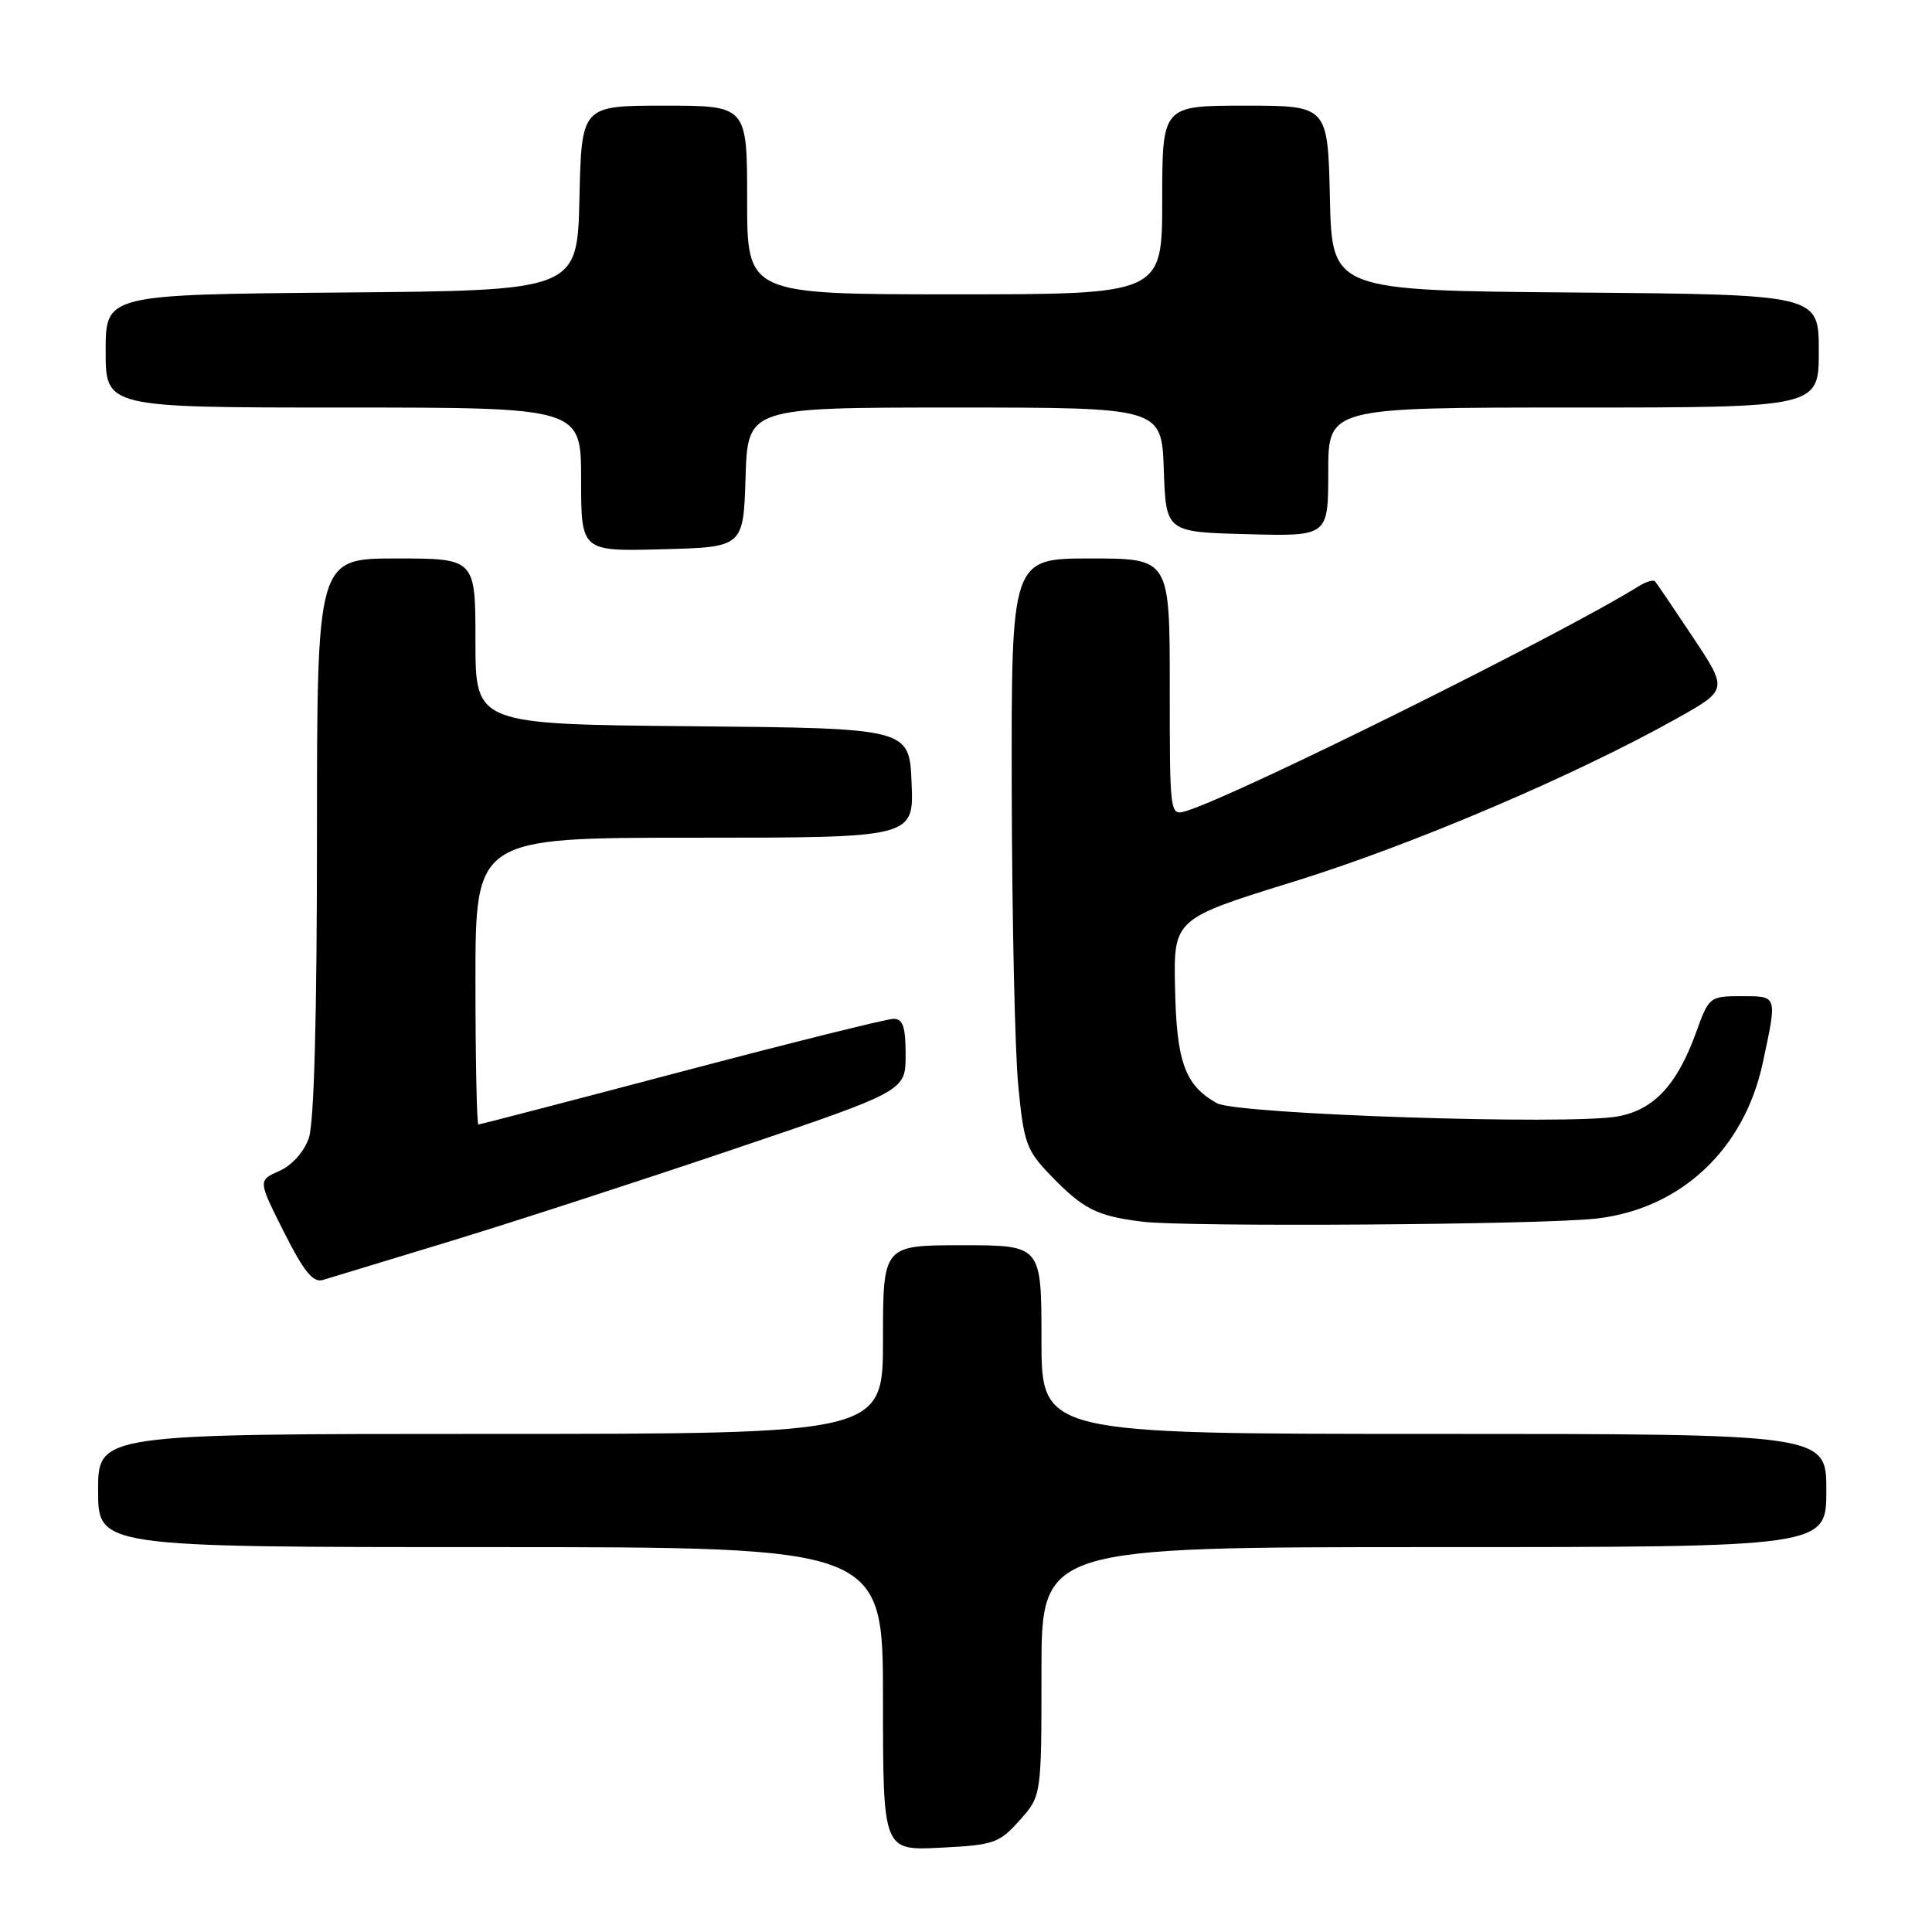 <?xml version="1.0" encoding="UTF-8" standalone="no"?>
<!DOCTYPE svg PUBLIC "-//W3C//DTD SVG 1.1//EN" "http://www.w3.org/Graphics/SVG/1.1/DTD/svg11.dtd" >
<svg xmlns="http://www.w3.org/2000/svg" xmlns:xlink="http://www.w3.org/1999/xlink" version="1.1" viewBox="0 0 256 256">
 <g >
 <path fill="currentColor"
d=" M 135.10 241.21 C 138.00 237.97 138.00 237.97 138.00 221.48 C 138.00 205.00 138.00 205.00 190.00 205.00 C 242.00 205.00 242.00 205.00 242.00 197.50 C 242.00 190.00 242.00 190.00 190.00 190.00 C 138.00 190.00 138.00 190.00 138.00 177.50 C 138.00 165.00 138.00 165.00 127.50 165.00 C 117.00 165.00 117.00 165.00 117.00 177.50 C 117.00 190.00 117.00 190.00 65.00 190.00 C 13.00 190.00 13.00 190.00 13.00 197.50 C 13.00 205.00 13.00 205.00 65.00 205.00 C 117.00 205.00 117.00 205.00 117.00 225.11 C 117.00 245.22 117.00 245.22 124.60 244.83 C 131.70 244.48 132.40 244.23 135.10 241.21 Z  M 59.50 164.52 C 67.75 162.01 84.74 156.49 97.25 152.26 C 120.00 144.57 120.00 144.57 120.00 139.78 C 120.00 136.06 119.64 135.00 118.40 135.00 C 117.52 135.00 104.87 138.15 90.29 142.00 C 75.71 145.85 63.60 149.00 63.39 149.00 C 63.18 149.00 63.00 140.45 63.00 130.00 C 63.00 111.00 63.00 111.00 92.04 111.00 C 121.09 111.00 121.09 111.00 120.79 103.75 C 120.50 96.50 120.50 96.50 91.75 96.23 C 63.00 95.97 63.00 95.97 63.00 84.98 C 63.00 74.00 63.00 74.00 52.50 74.00 C 42.00 74.00 42.00 74.00 42.00 110.85 C 42.00 134.68 41.62 148.80 40.92 150.80 C 40.28 152.64 38.68 154.42 37.01 155.16 C 34.18 156.41 34.18 156.41 37.63 163.26 C 40.27 168.50 41.48 169.99 42.79 169.60 C 43.73 169.31 51.25 167.03 59.50 164.52 Z  M 211.50 161.47 C 222.67 160.21 231.11 152.34 233.57 140.86 C 235.51 131.81 235.57 132.00 230.73 132.00 C 226.55 132.00 226.44 132.09 224.76 136.75 C 222.24 143.74 219.16 147.06 214.36 147.93 C 207.93 149.11 163.91 147.66 161.25 146.18 C 157.03 143.83 155.90 140.76 155.70 130.97 C 155.50 121.75 155.50 121.75 171.49 116.80 C 187.09 111.97 208.70 102.76 222.22 95.18 C 228.95 91.40 228.95 91.40 224.33 84.45 C 221.79 80.63 219.53 77.29 219.31 77.04 C 219.09 76.78 218.12 77.07 217.15 77.67 C 207.12 83.94 164.13 105.30 157.25 107.44 C 155.00 108.13 155.00 108.13 155.00 91.07 C 155.00 74.00 155.00 74.00 144.50 74.00 C 134.00 74.00 134.00 74.00 134.06 104.75 C 134.10 121.66 134.48 139.24 134.92 143.80 C 135.64 151.38 136.01 152.42 139.11 155.64 C 143.51 160.22 145.31 161.13 151.38 161.88 C 157.28 162.61 204.23 162.29 211.50 161.47 Z  M 98.79 63.25 C 99.08 54.00 99.08 54.00 126.50 54.00 C 153.92 54.00 153.92 54.00 154.21 62.25 C 154.50 70.50 154.50 70.50 165.25 70.78 C 176.00 71.07 176.00 71.07 176.00 62.53 C 176.00 54.00 176.00 54.00 208.50 54.00 C 241.00 54.00 241.00 54.00 241.00 46.51 C 241.00 39.03 241.00 39.03 208.75 38.76 C 176.50 38.50 176.50 38.50 176.22 26.25 C 175.94 14.00 175.94 14.00 164.97 14.00 C 154.00 14.00 154.00 14.00 154.00 26.50 C 154.00 39.00 154.00 39.00 126.50 39.00 C 99.00 39.00 99.00 39.00 99.00 26.50 C 99.00 14.00 99.00 14.00 88.03 14.00 C 77.06 14.00 77.06 14.00 76.78 26.25 C 76.50 38.50 76.50 38.50 45.25 38.76 C 14.00 39.03 14.00 39.03 14.00 46.51 C 14.00 54.00 14.00 54.00 45.50 54.00 C 77.00 54.00 77.00 54.00 77.00 63.53 C 77.00 73.07 77.00 73.07 87.75 72.78 C 98.50 72.50 98.50 72.50 98.79 63.25 Z "/>
</g>
</svg>